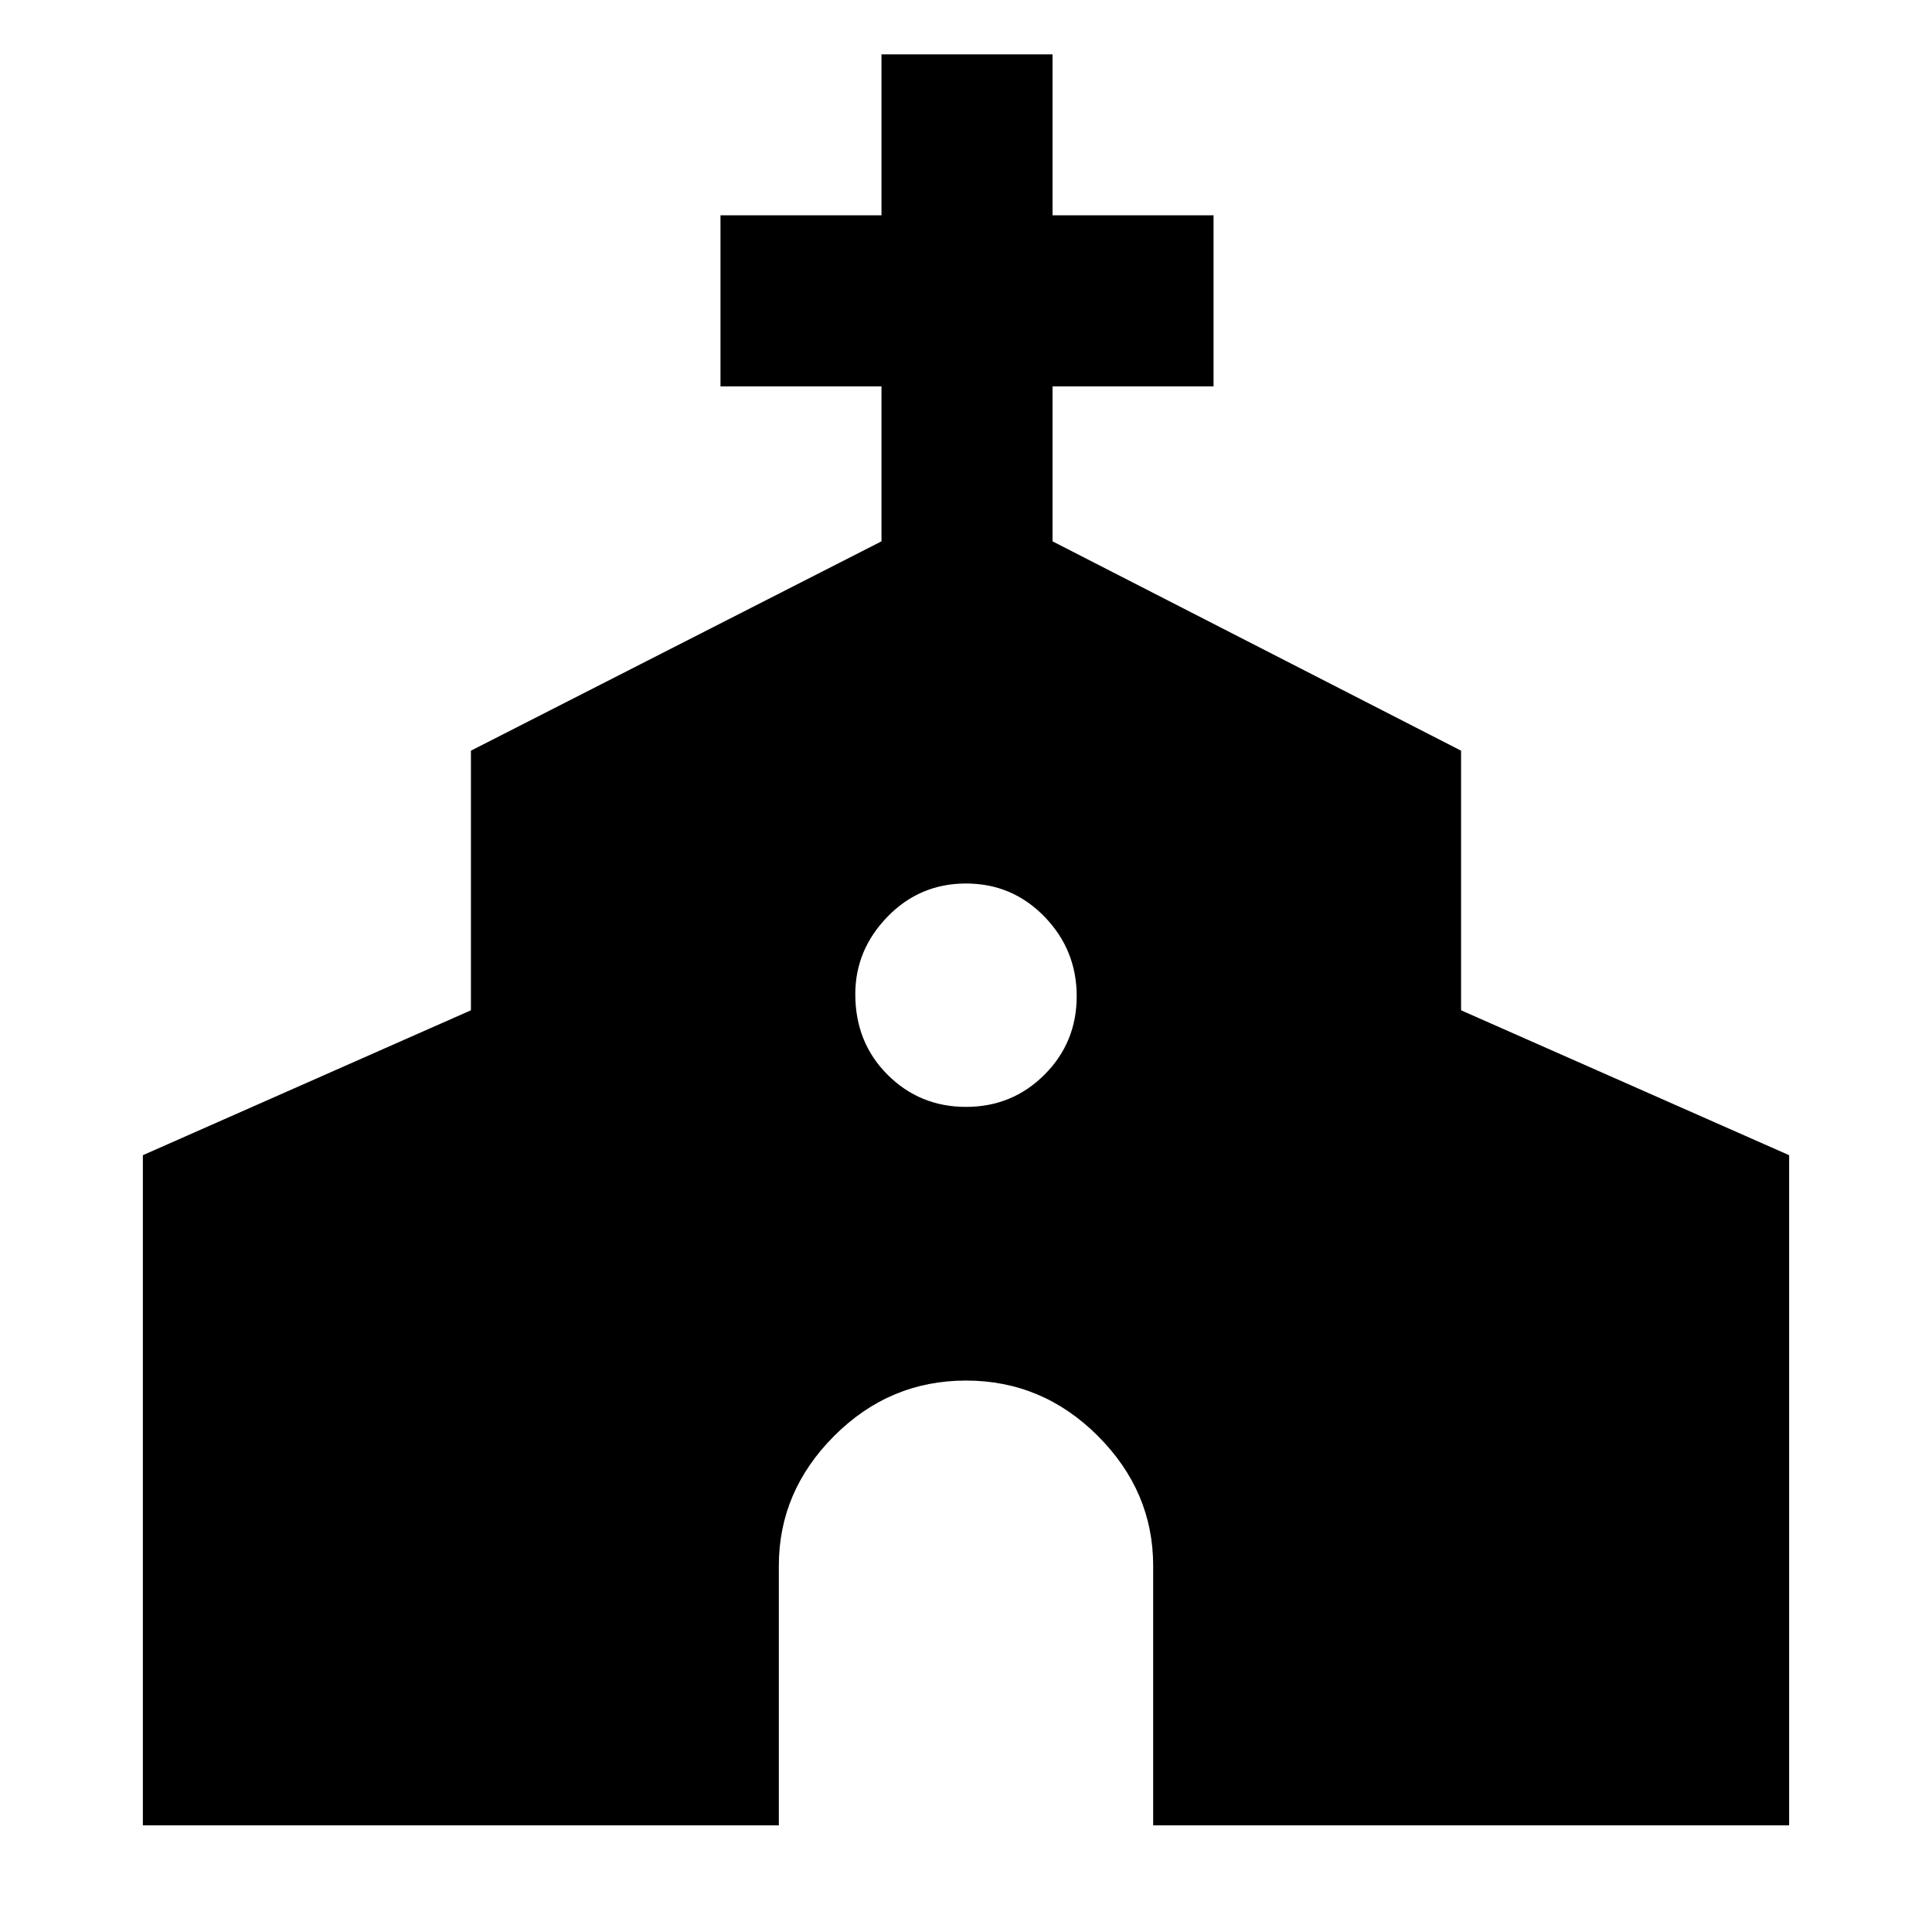 <svg xmlns="http://www.w3.org/2000/svg" height="40" width="40"><path d="M2.958 37.792V23.917L9.75 20.917V15.542L18.25 11.208V8H14.917V4.458H18.25V1.125H21.792V4.458H25.125V8H21.792V11.208L30.25 15.542V20.917L37.042 23.917V37.792H23.875V32.417Q23.875 30.875 22.729 29.729Q21.583 28.583 20 28.583Q18.417 28.583 17.271 29.729Q16.125 30.875 16.125 32.417V37.792ZM20 22.917Q20.958 22.917 21.625 22.25Q22.292 21.583 22.292 20.625Q22.292 19.667 21.625 18.979Q20.958 18.292 20 18.292Q19.042 18.292 18.375 18.979Q17.708 19.667 17.708 20.583Q17.708 21.583 18.375 22.25Q19.042 22.917 20 22.917Z"/></svg>